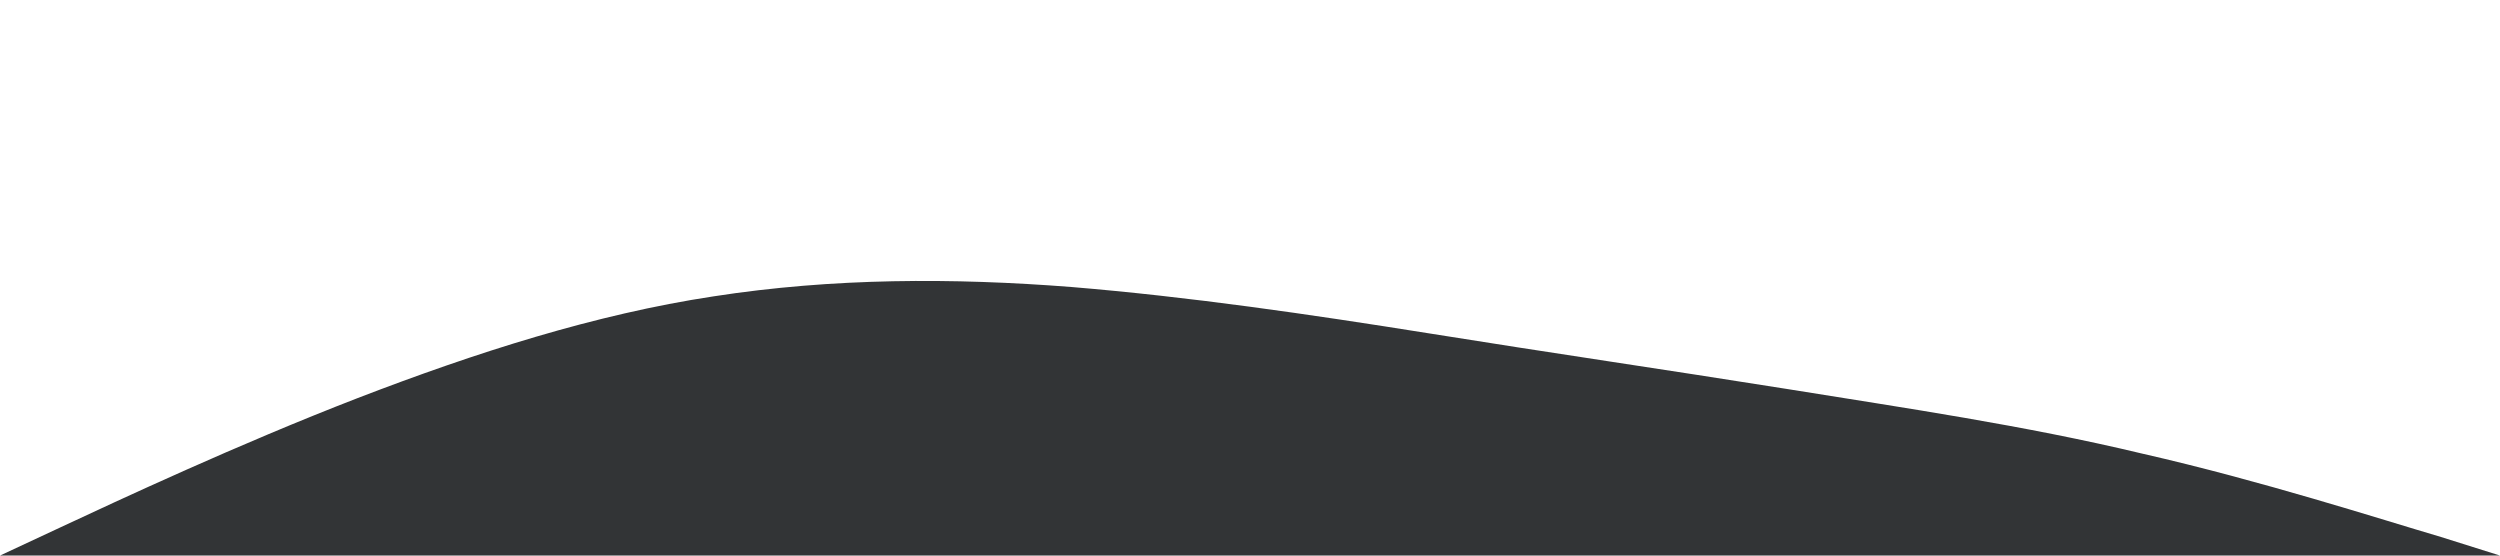 <svg xmlns="http://www.w3.org/2000/svg" viewBox="0 0 1440 320">
  <path fill="#323436" fill-opacity="1" d="M0,320L34.3,304C68.6,288,137,256,206,229.3C274.3,203,343,181,411,170.7C480,160,549,160,617,165.3C685.7,171,754,181,823,192C891.4,203,960,213,1029,224C1097.1,235,1166,245,1234,261.3C1302.9,277,1371,299,1406,309.3L1440,320L1440,320L1405.7,320C1371.4,320,1303,320,1234,320C1165.7,320,1097,320,1029,320C960,320,891,320,823,320C754.3,320,686,320,617,320C548.6,320,480,320,411,320C342.9,320,274,320,206,320C137.1,320,69,320,34,320L0,320Z"></path>
</svg>